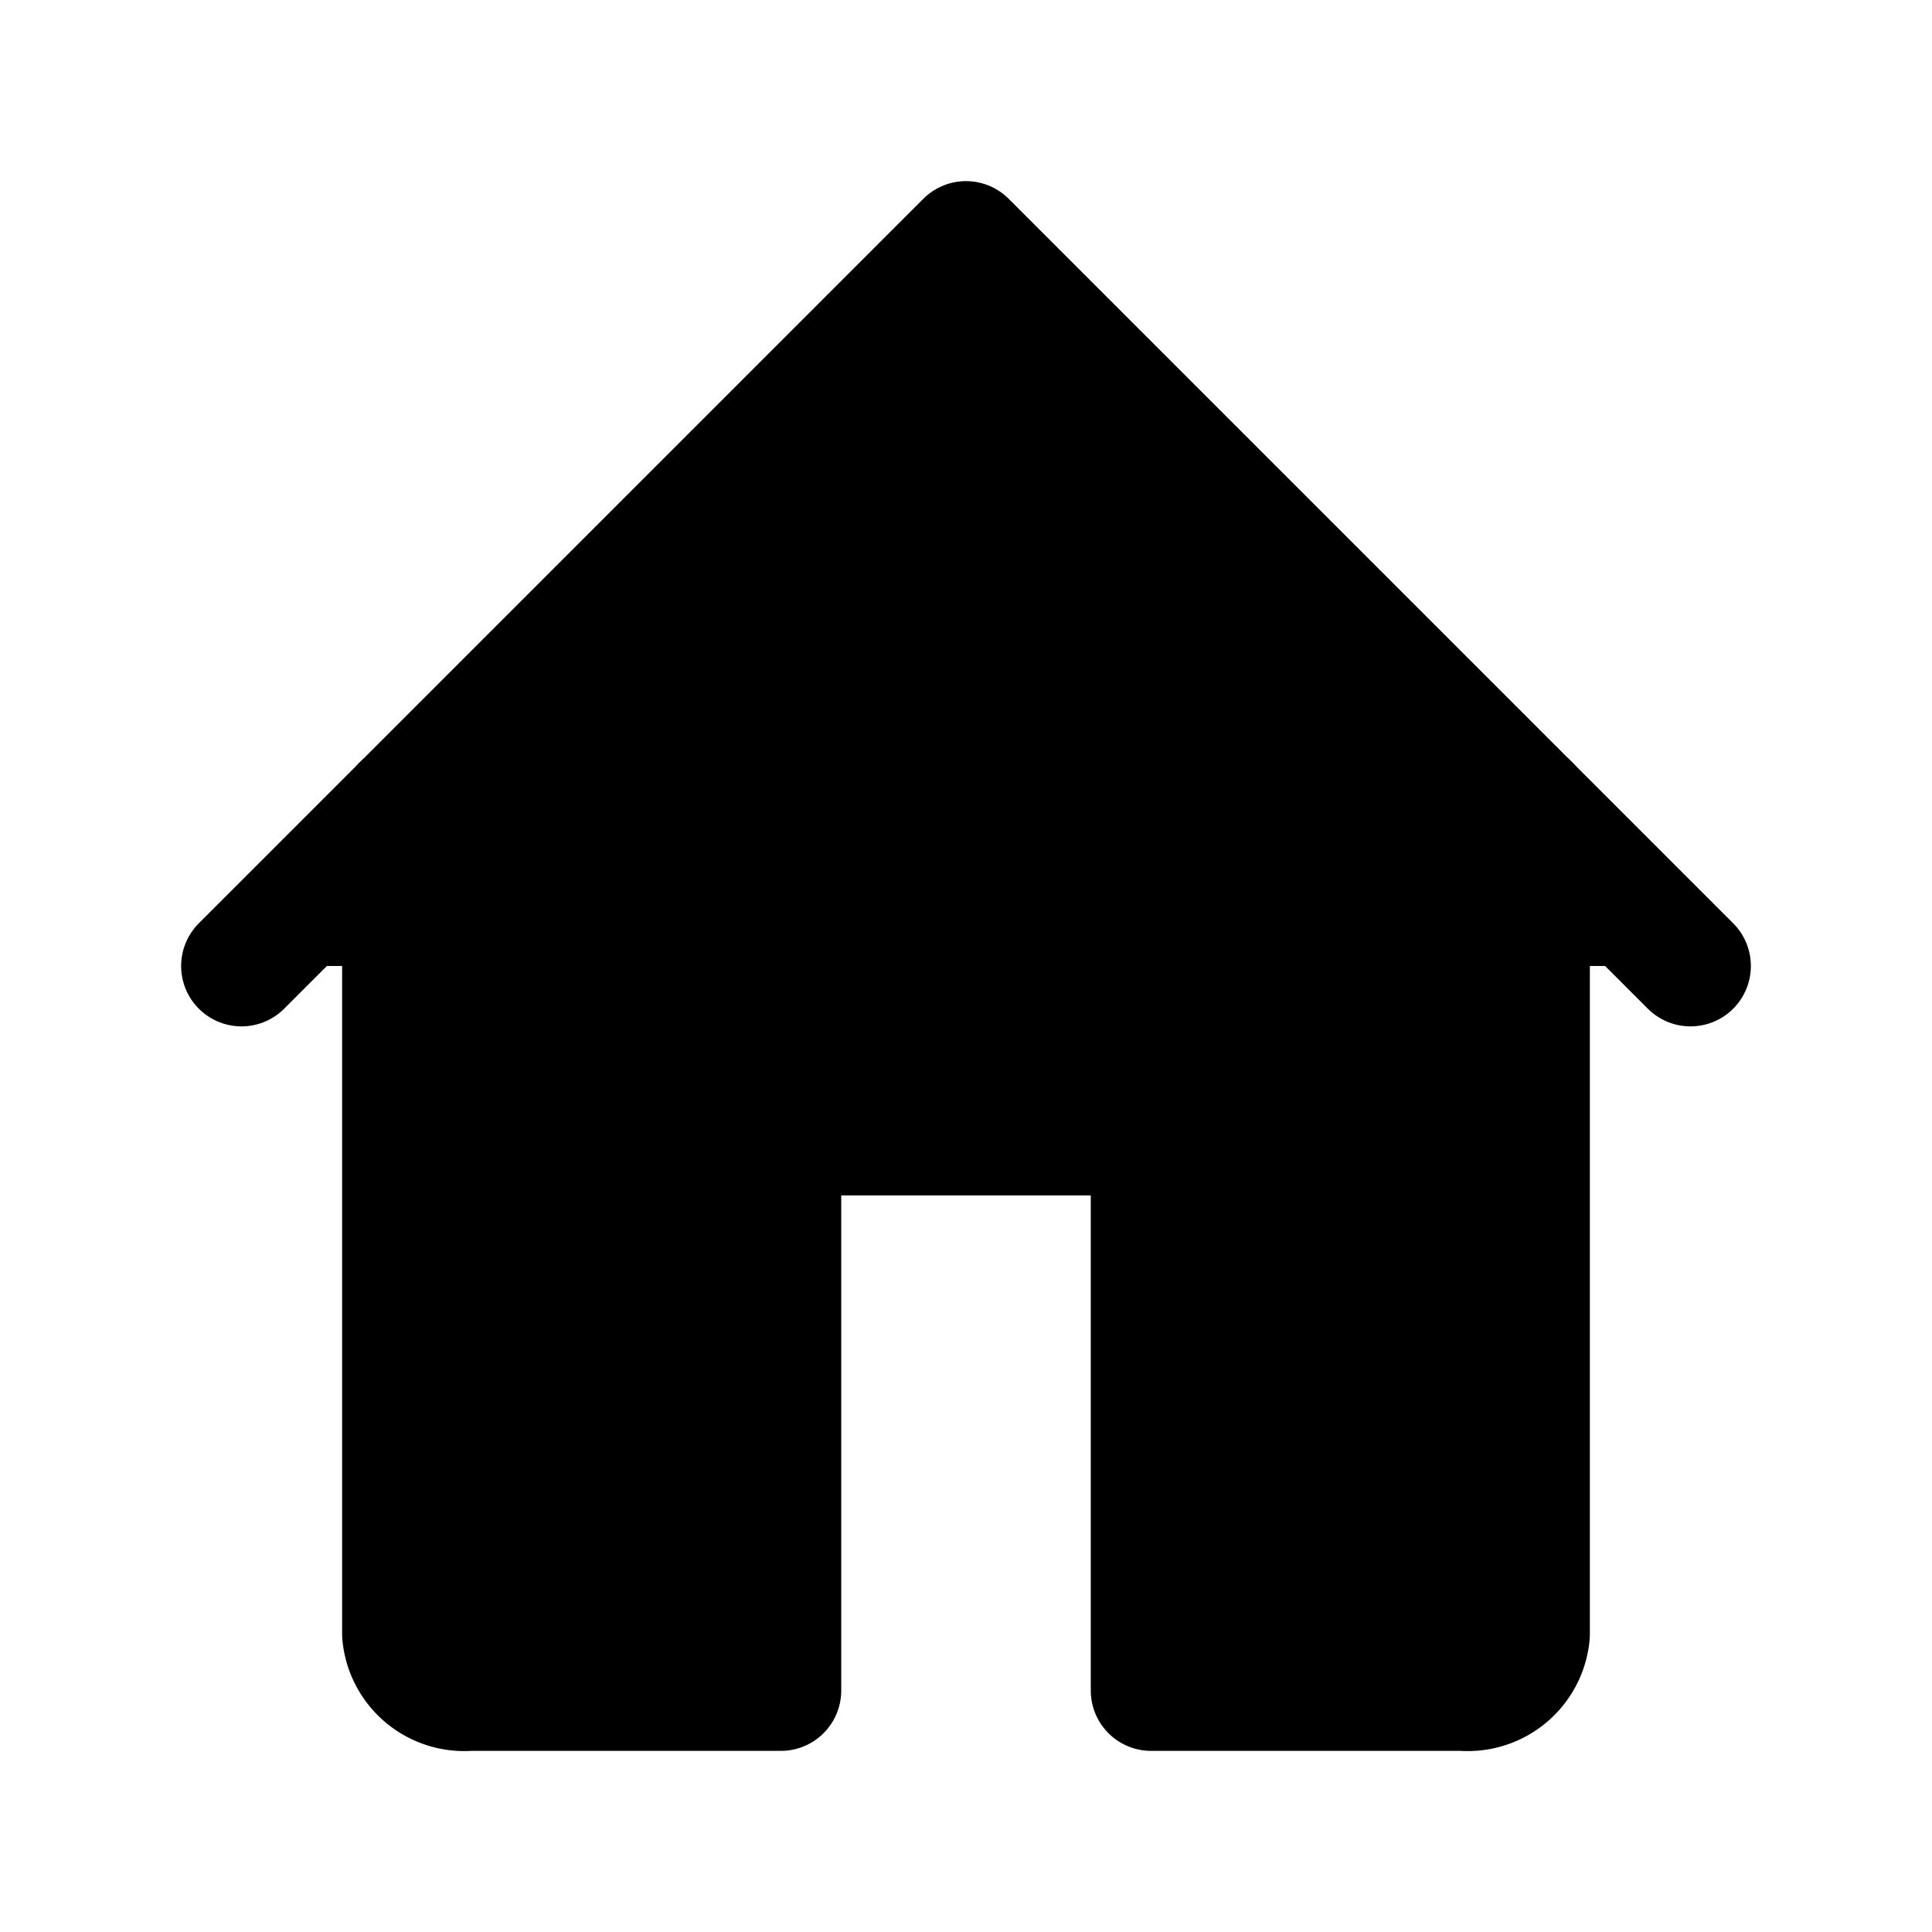 <?xml version="1.0" encoding="utf-8"?><!-- Uploaded to: SVG Repo, www.svgrepo.com, Generator: SVG Repo Mixer Tools -->
<svg fill="currentColor" width="800px" height="800px" viewBox="0 0 24 24" id="home" xmlns="http://www.w3.org/2000/svg" class="icon line"><polyline id="primary" points="21 12 12 3 3 12" style="fill: currentColor; stroke: rgb(0, 0, 0); stroke-linecap: round; stroke-linejoin: round; stroke-width: 1.5;"></polyline><path id="primary-2" data-name="primary" d="M19,10V20.3a.77.77,0,0,1-.83.7H14.3V14.1H9.7V21H5.83A.77.77,0,0,1,5,20.3V10" style="fill: currentColor; stroke: rgb(0, 0, 0); stroke-linecap: round; stroke-linejoin: round; stroke-width: 1.5;"></path></svg>